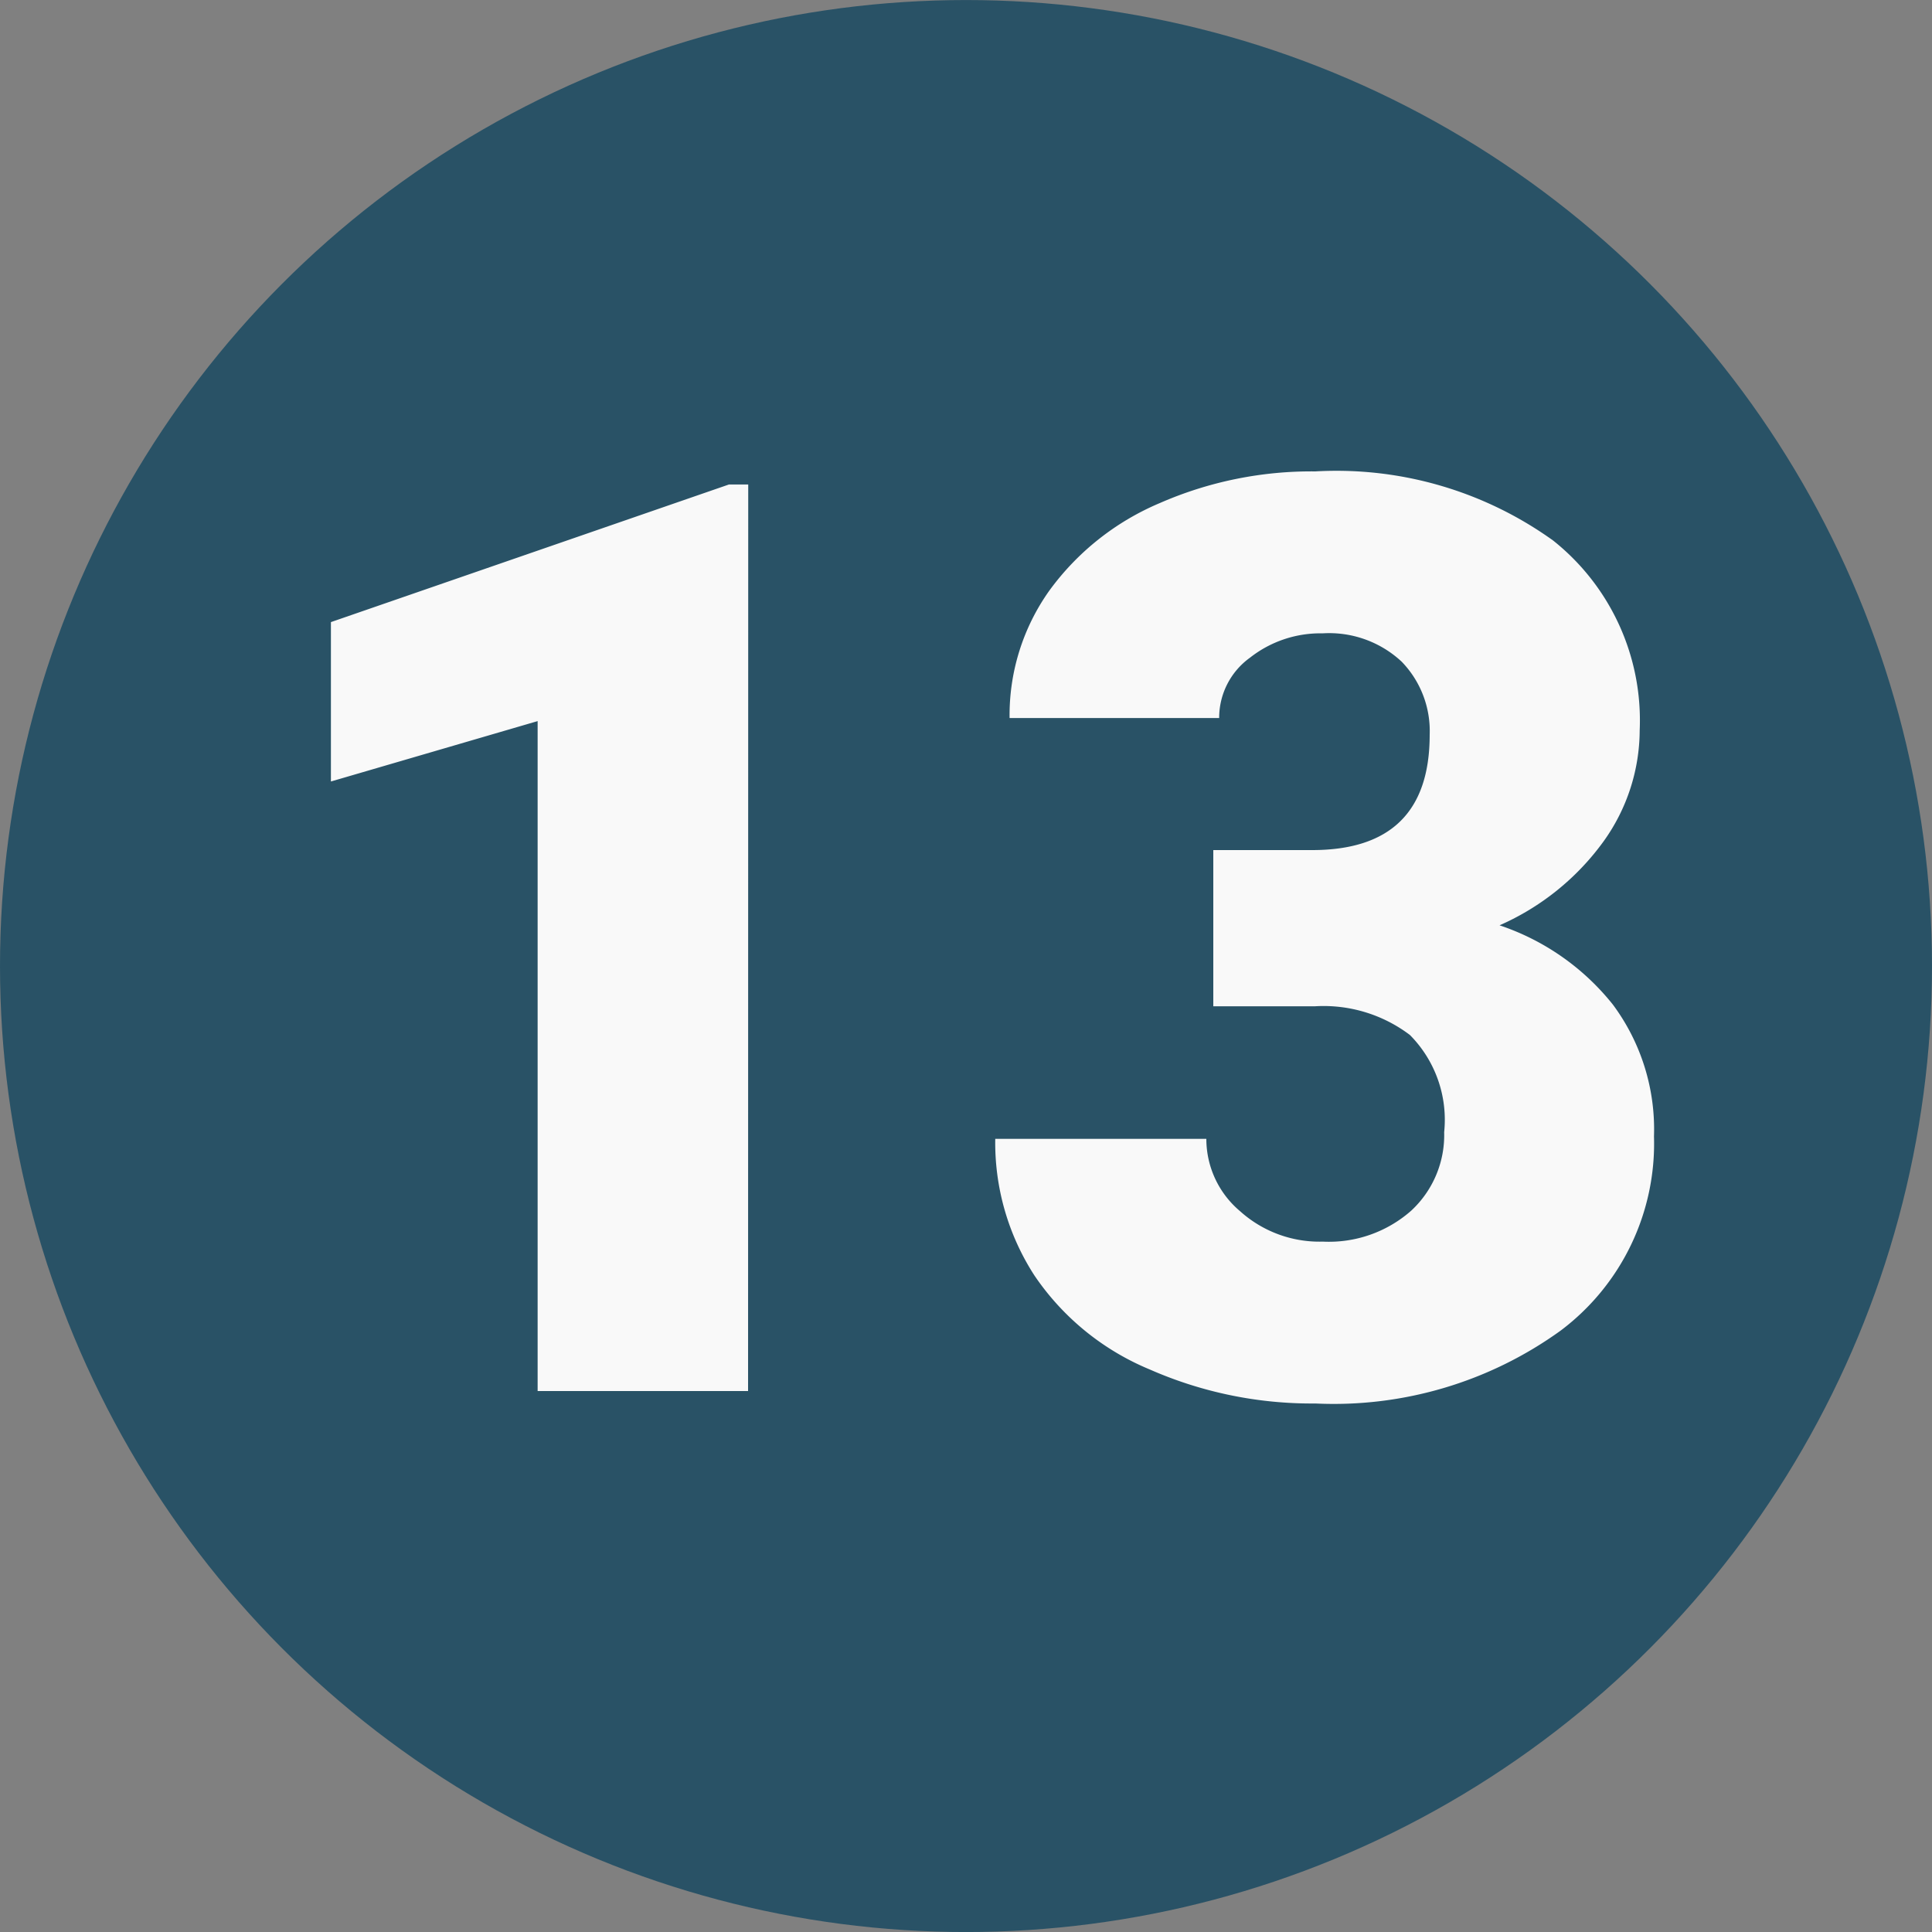 <svg xmlns="http://www.w3.org/2000/svg" width="50" height="50" viewBox="0 0 50 50">
  <rect x="0" y="0" width="50" height="50" fill="#808080" stroke="none"/>
  <g id="n13" transform="translate(0.259 0.344)" opacity="0.95">
    <circle id="Elipse_4720" data-name="Elipse 4720" cx="25" cy="25" r="25" transform="translate(-0.259 -0.343)" fill="#255065"/>
    <path id="Trazado_114320" data-name="Trazado 114320" d="M-5.64,0h-5.446V-17.338l-5.35,1.563V-19.9l10.3-3.561h.5ZM6.4-14H8.959Q12-14,12-16.983a2.578,2.578,0,0,0-.725-1.893,2.75,2.75,0,0,0-2.046-.733,2.944,2.944,0,0,0-1.877.628,1.917,1.917,0,0,0-.8,1.563H1.128a5.559,5.559,0,0,1,1.031-3.3,6.81,6.81,0,0,1,2.86-2.264A9.779,9.779,0,0,1,9.04-23.8a9.608,9.608,0,0,1,6.155,1.789,5.946,5.946,0,0,1,2.24,4.915,4.956,4.956,0,0,1-.927,2.86,6.6,6.6,0,0,1-2.7,2.183A6.308,6.308,0,0,1,16.742-10,5.41,5.41,0,0,1,17.805-6.59a6.054,6.054,0,0,1-2.417,5.027A10.033,10.033,0,0,1,9.04.322,10.4,10.4,0,0,1,4.761-.556,6.7,6.7,0,0,1,1.772-2.989,6.326,6.326,0,0,1,.757-6.526H6.22a2.445,2.445,0,0,0,.87,1.869,3.072,3.072,0,0,0,2.143.79,3.218,3.218,0,0,0,2.288-.8A2.666,2.666,0,0,0,12.375-6.7a3.117,3.117,0,0,0-.886-2.514A3.7,3.7,0,0,0,9.04-9.958H6.4Z" transform="translate(24.741 35.656)" fill="#fff"/>
  </g>
</svg>

